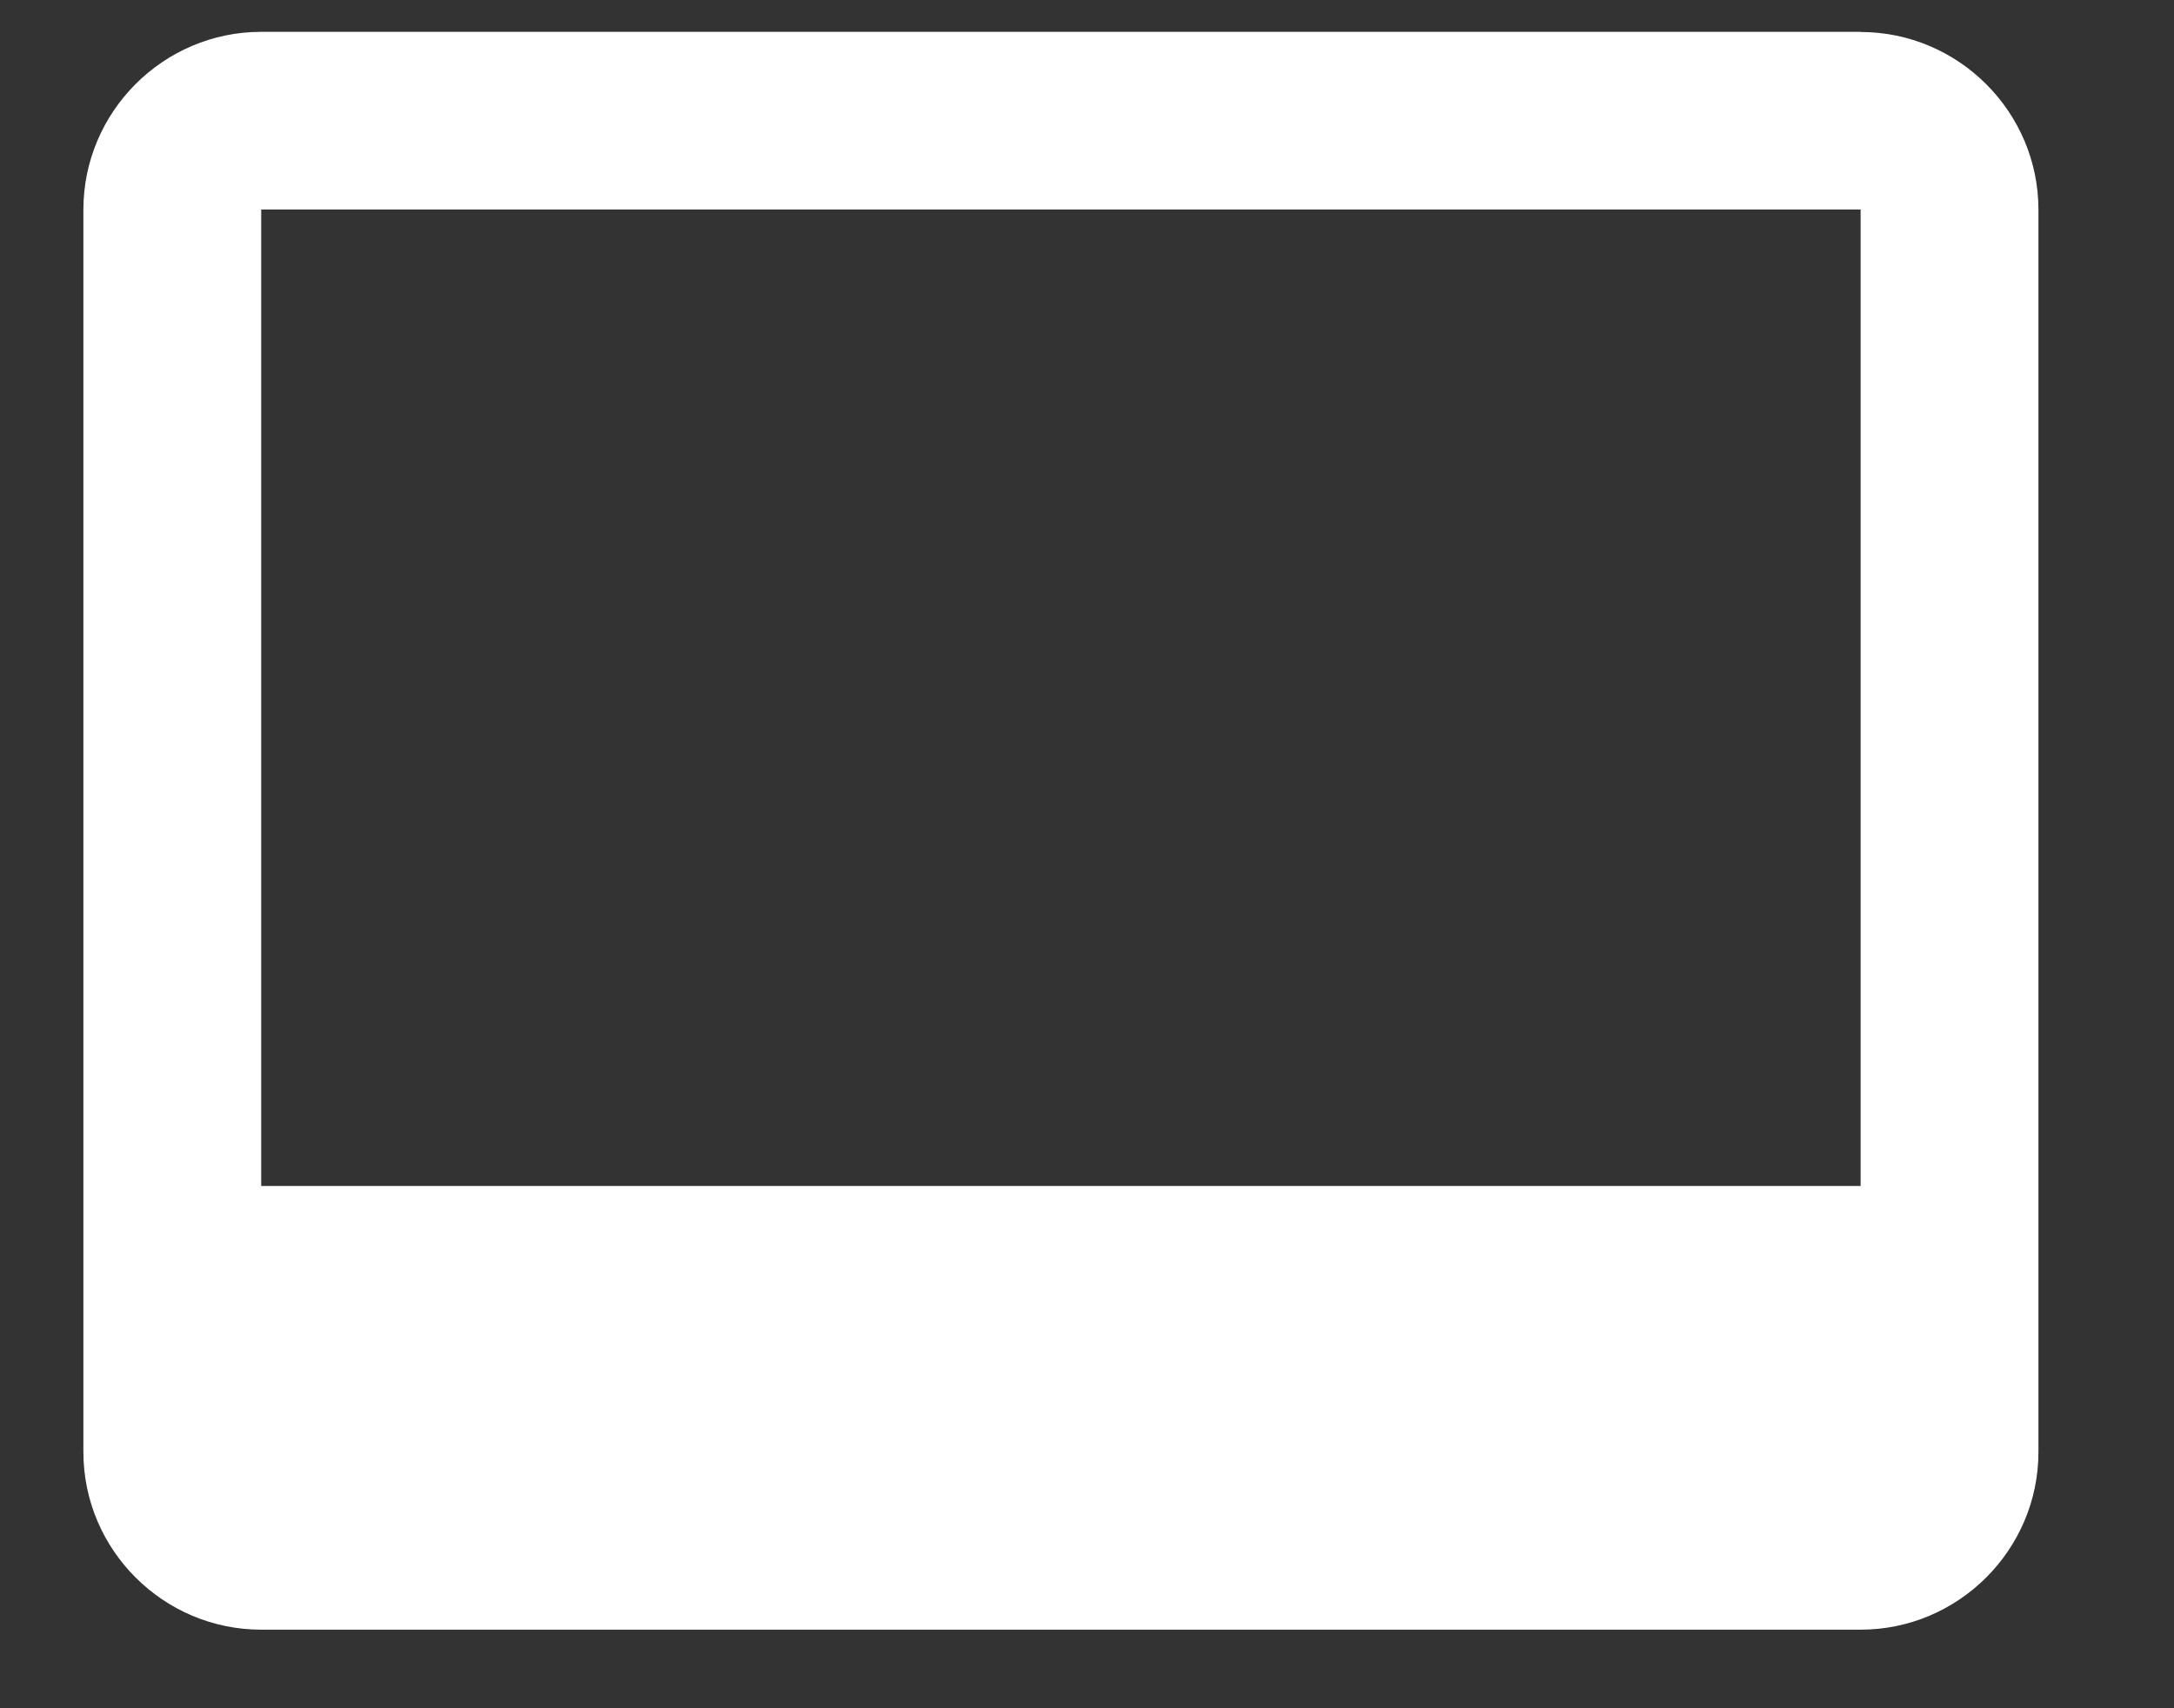 <svg width="14" height="11" fill="none" xmlns="http://www.w3.org/2000/svg"><rect width="100%" height="100%" fill="#333333" stroke="none"/><path d="M11.982.205h-10.3C1.052.205.537.72.537 1.35v8c0 .63.515 1.144 1.145 1.144h10.3c.63 0 1.145-.515 1.145-1.144v-8c0-.63-.516-1.144-1.145-1.144zm0 7.432h-10.3V1.349h10.3v6.288z" fill="#fff"/></svg>